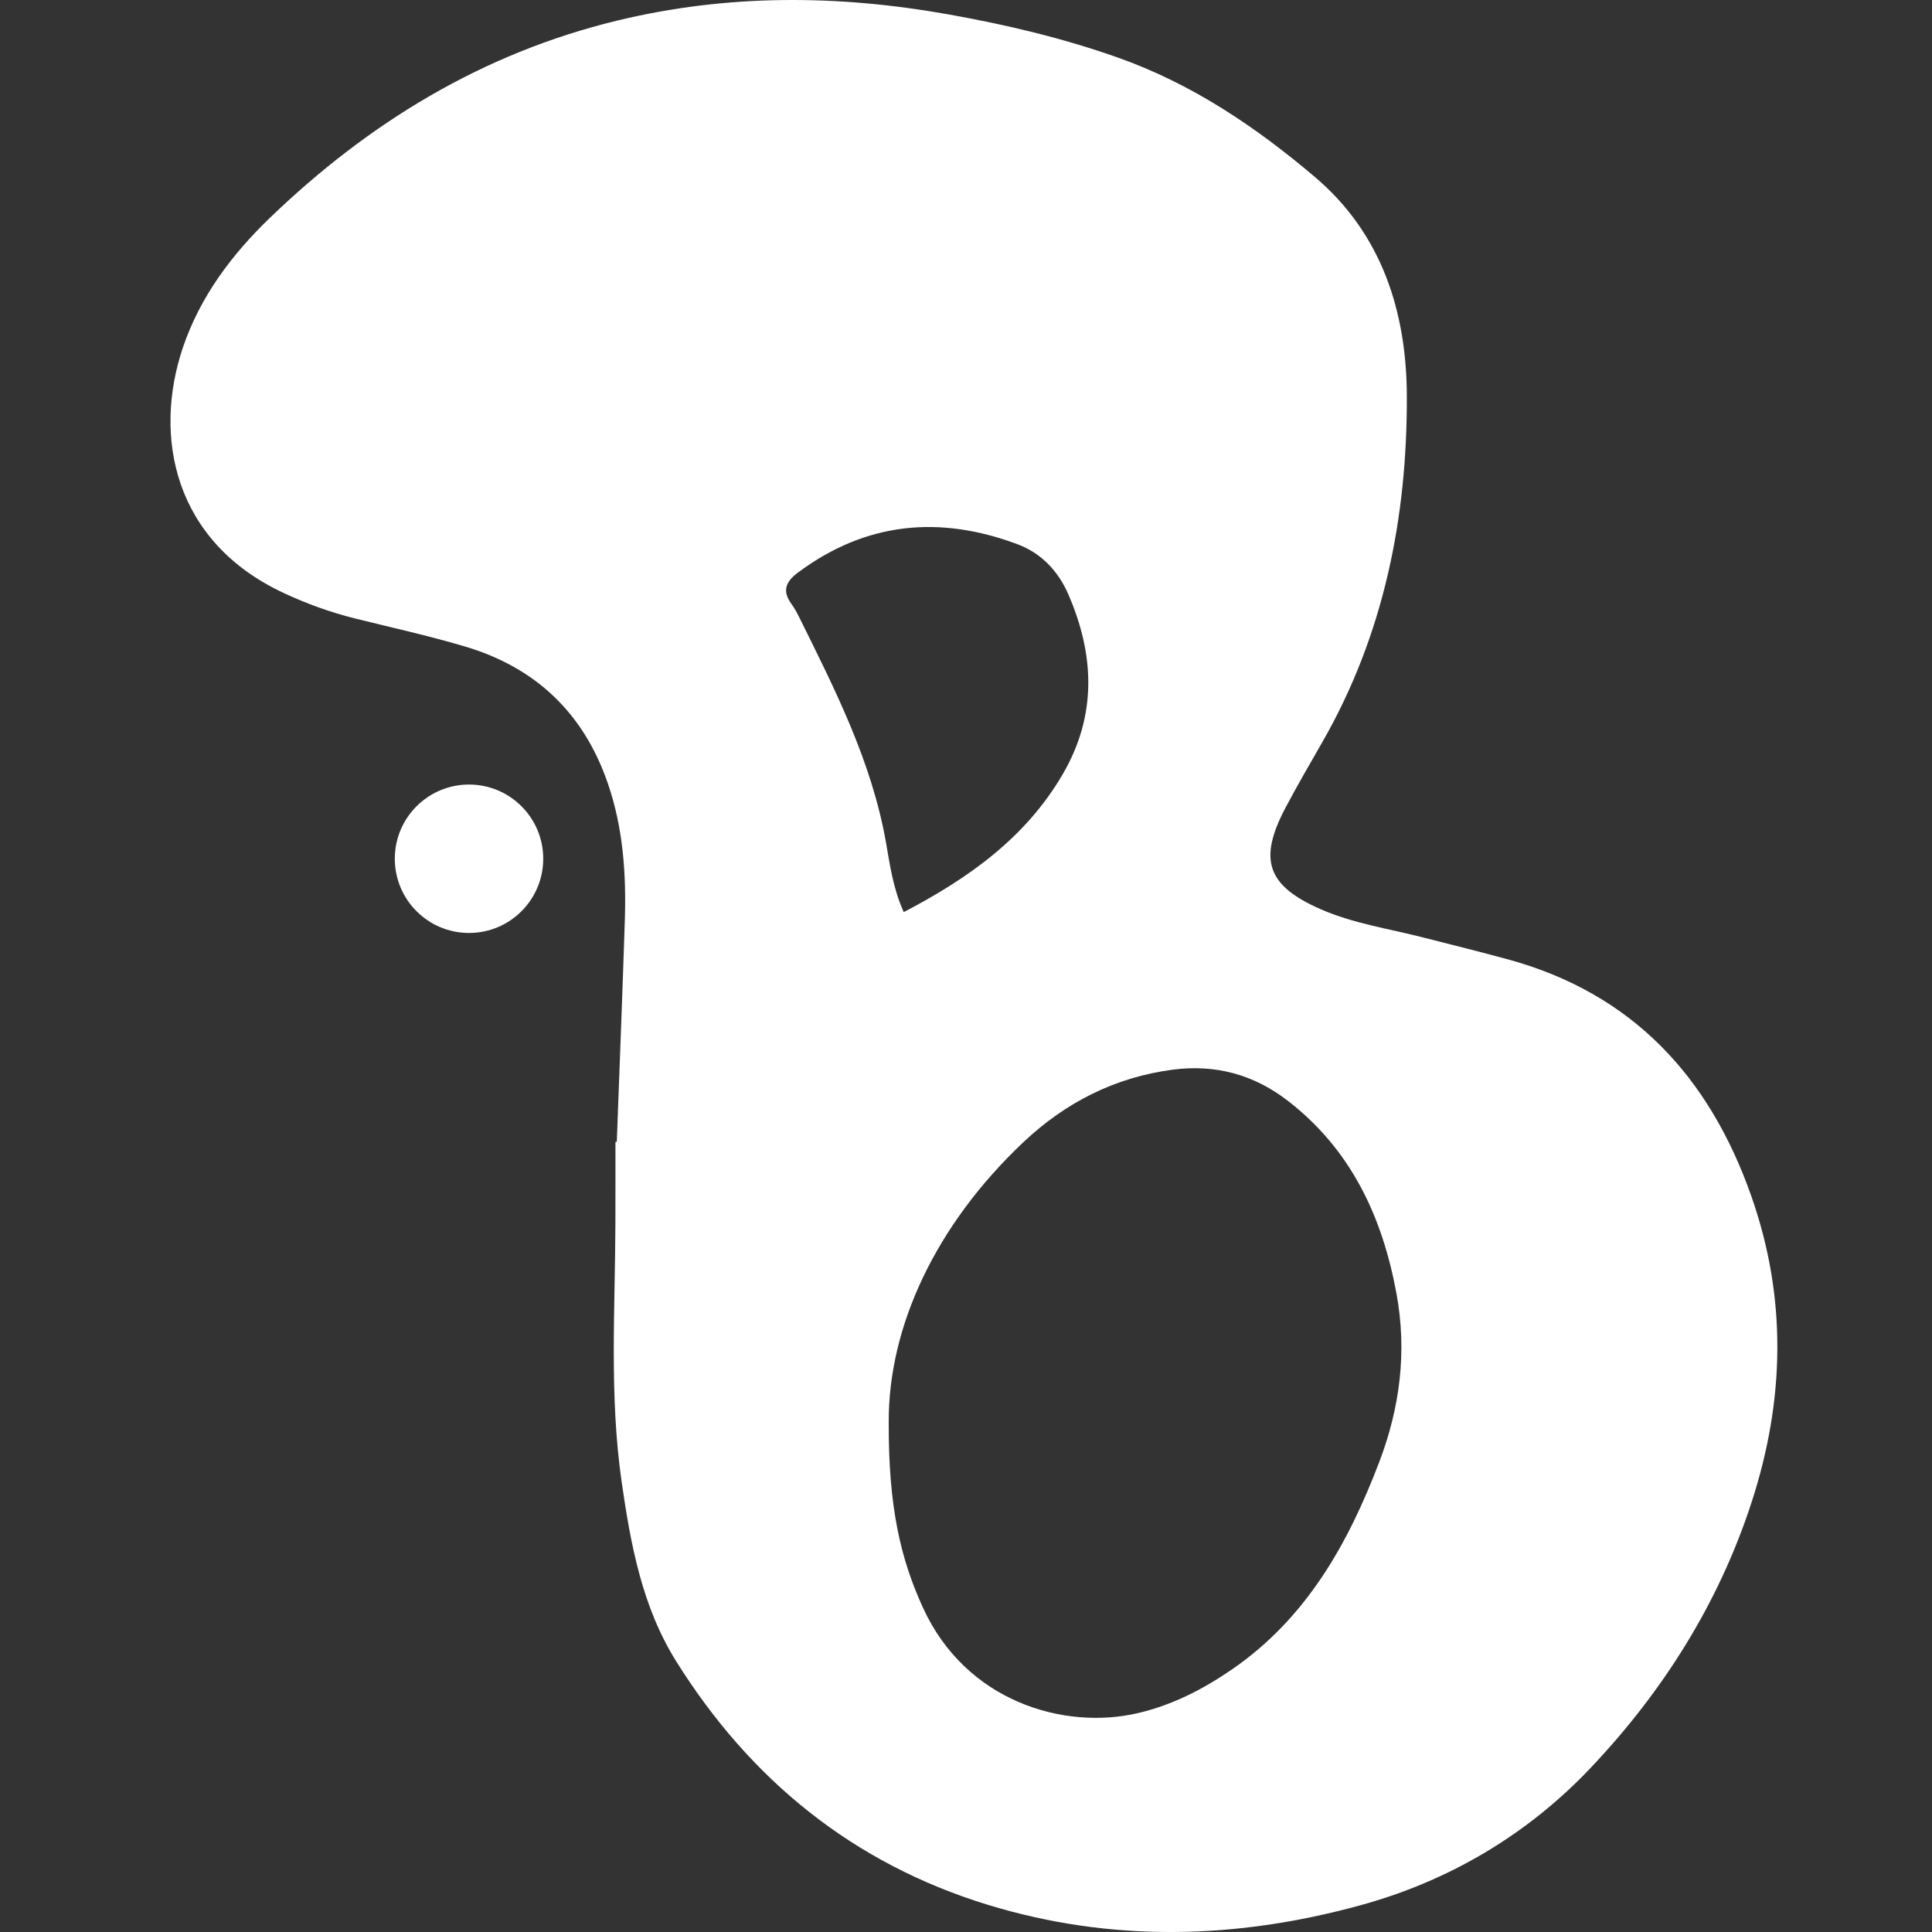 <svg width="40" height="40" viewBox="0 0 40 40" fill="none" xmlns="http://www.w3.org/2000/svg">
<rect x="0" y="0" width="40" height="40" fill="#333333" stroke="none"/>
<path d="M12.77 23.641C12.826 22.117 12.887 20.593 12.936 19.068C12.967 18.101 12.904 17.147 12.584 16.217C12.081 14.757 11.087 13.818 9.621 13.383C8.872 13.161 8.107 12.993 7.348 12.804C6.84 12.677 6.35 12.5 5.877 12.279C3.595 11.217 3.164 9.031 3.789 7.188C4.146 6.136 4.806 5.263 5.588 4.51C7.632 2.543 9.983 1.104 12.775 0.427C15.062 -0.127 17.342 -0.112 19.643 0.299C20.831 0.511 21.994 0.786 23.134 1.188C24.678 1.733 26.006 2.63 27.231 3.671C28.607 4.841 29.12 6.45 29.127 8.194C29.136 10.717 28.652 13.141 27.379 15.362C27.12 15.814 26.857 16.265 26.613 16.727C26.047 17.8 26.236 18.336 27.333 18.82C28.018 19.122 28.758 19.227 29.475 19.412C30.058 19.561 30.642 19.705 31.222 19.863C33.806 20.57 35.395 22.302 36.261 24.77C37 26.875 36.952 28.984 36.268 31.093C35.586 33.195 34.427 35.027 32.924 36.611C31.623 37.982 30.009 38.94 28.171 39.445C25.602 40.152 23.012 40.221 20.449 39.436C17.667 38.584 15.534 36.851 13.999 34.394C13.293 33.265 13.057 31.975 12.87 30.677C12.614 28.898 12.736 27.111 12.741 25.326C12.743 24.764 12.742 24.202 12.742 23.64C12.751 23.641 12.761 23.641 12.77 23.641ZM18.4 29.455C18.394 31.203 18.645 32.27 19.107 33.282C19.997 35.232 22.027 35.821 23.547 35.471C24.263 35.306 24.899 34.98 25.5 34.568C27.045 33.507 27.909 31.966 28.556 30.269C28.987 29.137 29.133 27.978 28.912 26.779C28.619 25.189 27.971 23.798 26.657 22.786C25.956 22.246 25.164 22.032 24.283 22.146C23.086 22.302 22.06 22.826 21.192 23.644C19.363 25.369 18.388 27.479 18.4 29.455ZM18.711 18.884C20.046 18.188 21.224 17.353 21.993 16.046C22.713 14.823 22.668 13.563 22.115 12.297C21.906 11.818 21.553 11.45 21.067 11.268C19.454 10.665 17.928 10.805 16.52 11.855C16.265 12.045 16.19 12.235 16.385 12.503C16.444 12.584 16.493 12.672 16.538 12.762C17.285 14.269 18.049 15.766 18.345 17.451C18.426 17.918 18.492 18.399 18.711 18.884Z" fill="white"/>
<path d="M9.711 19.316C10.559 19.316 11.247 18.628 11.247 17.779C11.247 16.931 10.559 16.243 9.711 16.243C8.862 16.243 8.174 16.931 8.174 17.779C8.174 18.628 8.862 19.316 9.711 19.316Z" fill="white"/>
</svg>
